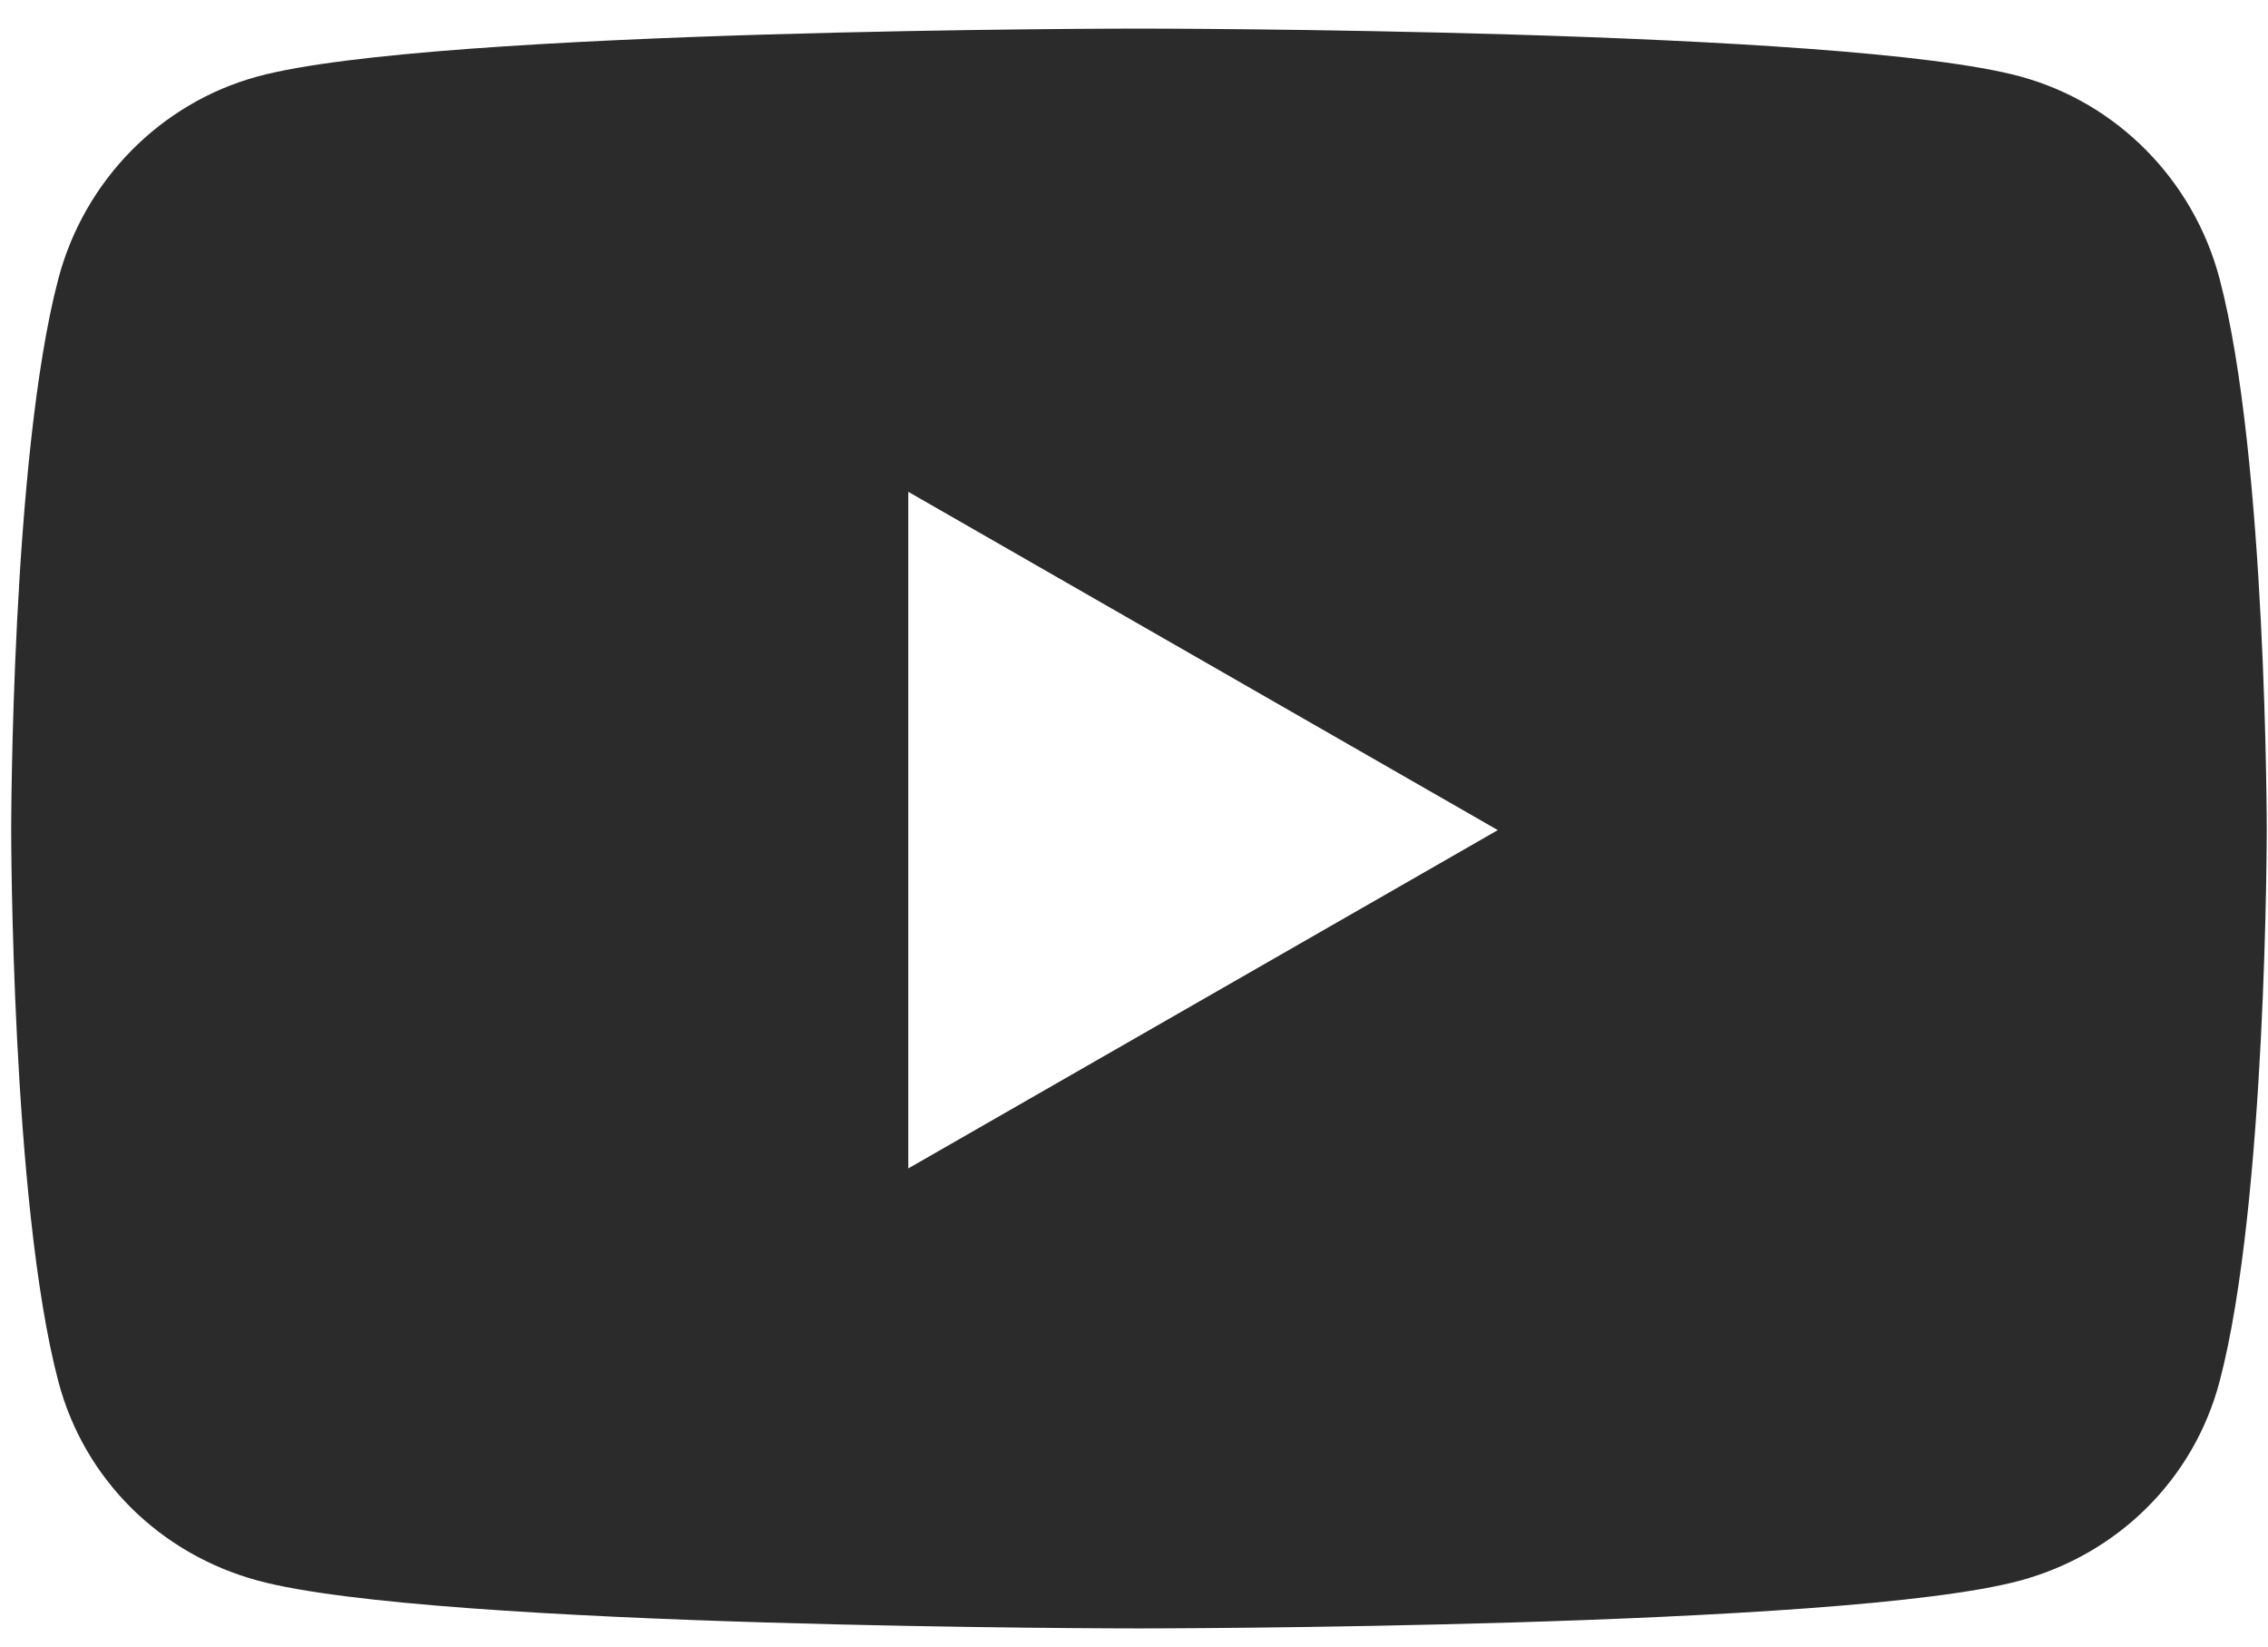 <svg width="73" height="53" viewBox="0 0 73 53" fill="none" xmlns="http://www.w3.org/2000/svg">
<path d="M71.443 8.975C70.608 5.804 68.148 3.307 65.024 2.46C59.363 0.92 36.66 0.92 36.66 0.92C36.66 0.92 13.957 0.92 8.296 2.46C5.172 3.307 2.712 5.804 1.877 8.975C0.36 14.722 0.36 26.712 0.36 26.712C0.36 26.712 0.36 38.702 1.877 44.449C2.712 47.62 5.172 50.013 8.296 50.86C13.957 52.4 36.66 52.4 36.66 52.4C36.66 52.4 59.362 52.4 65.024 50.86C68.148 50.013 70.608 47.62 71.443 44.449C72.96 38.702 72.96 26.712 72.96 26.712C72.96 26.712 72.96 14.722 71.443 8.975ZM29.235 37.598V15.826L48.21 26.712L29.235 37.598Z" fill="#2B2B2B"/>
</svg>
